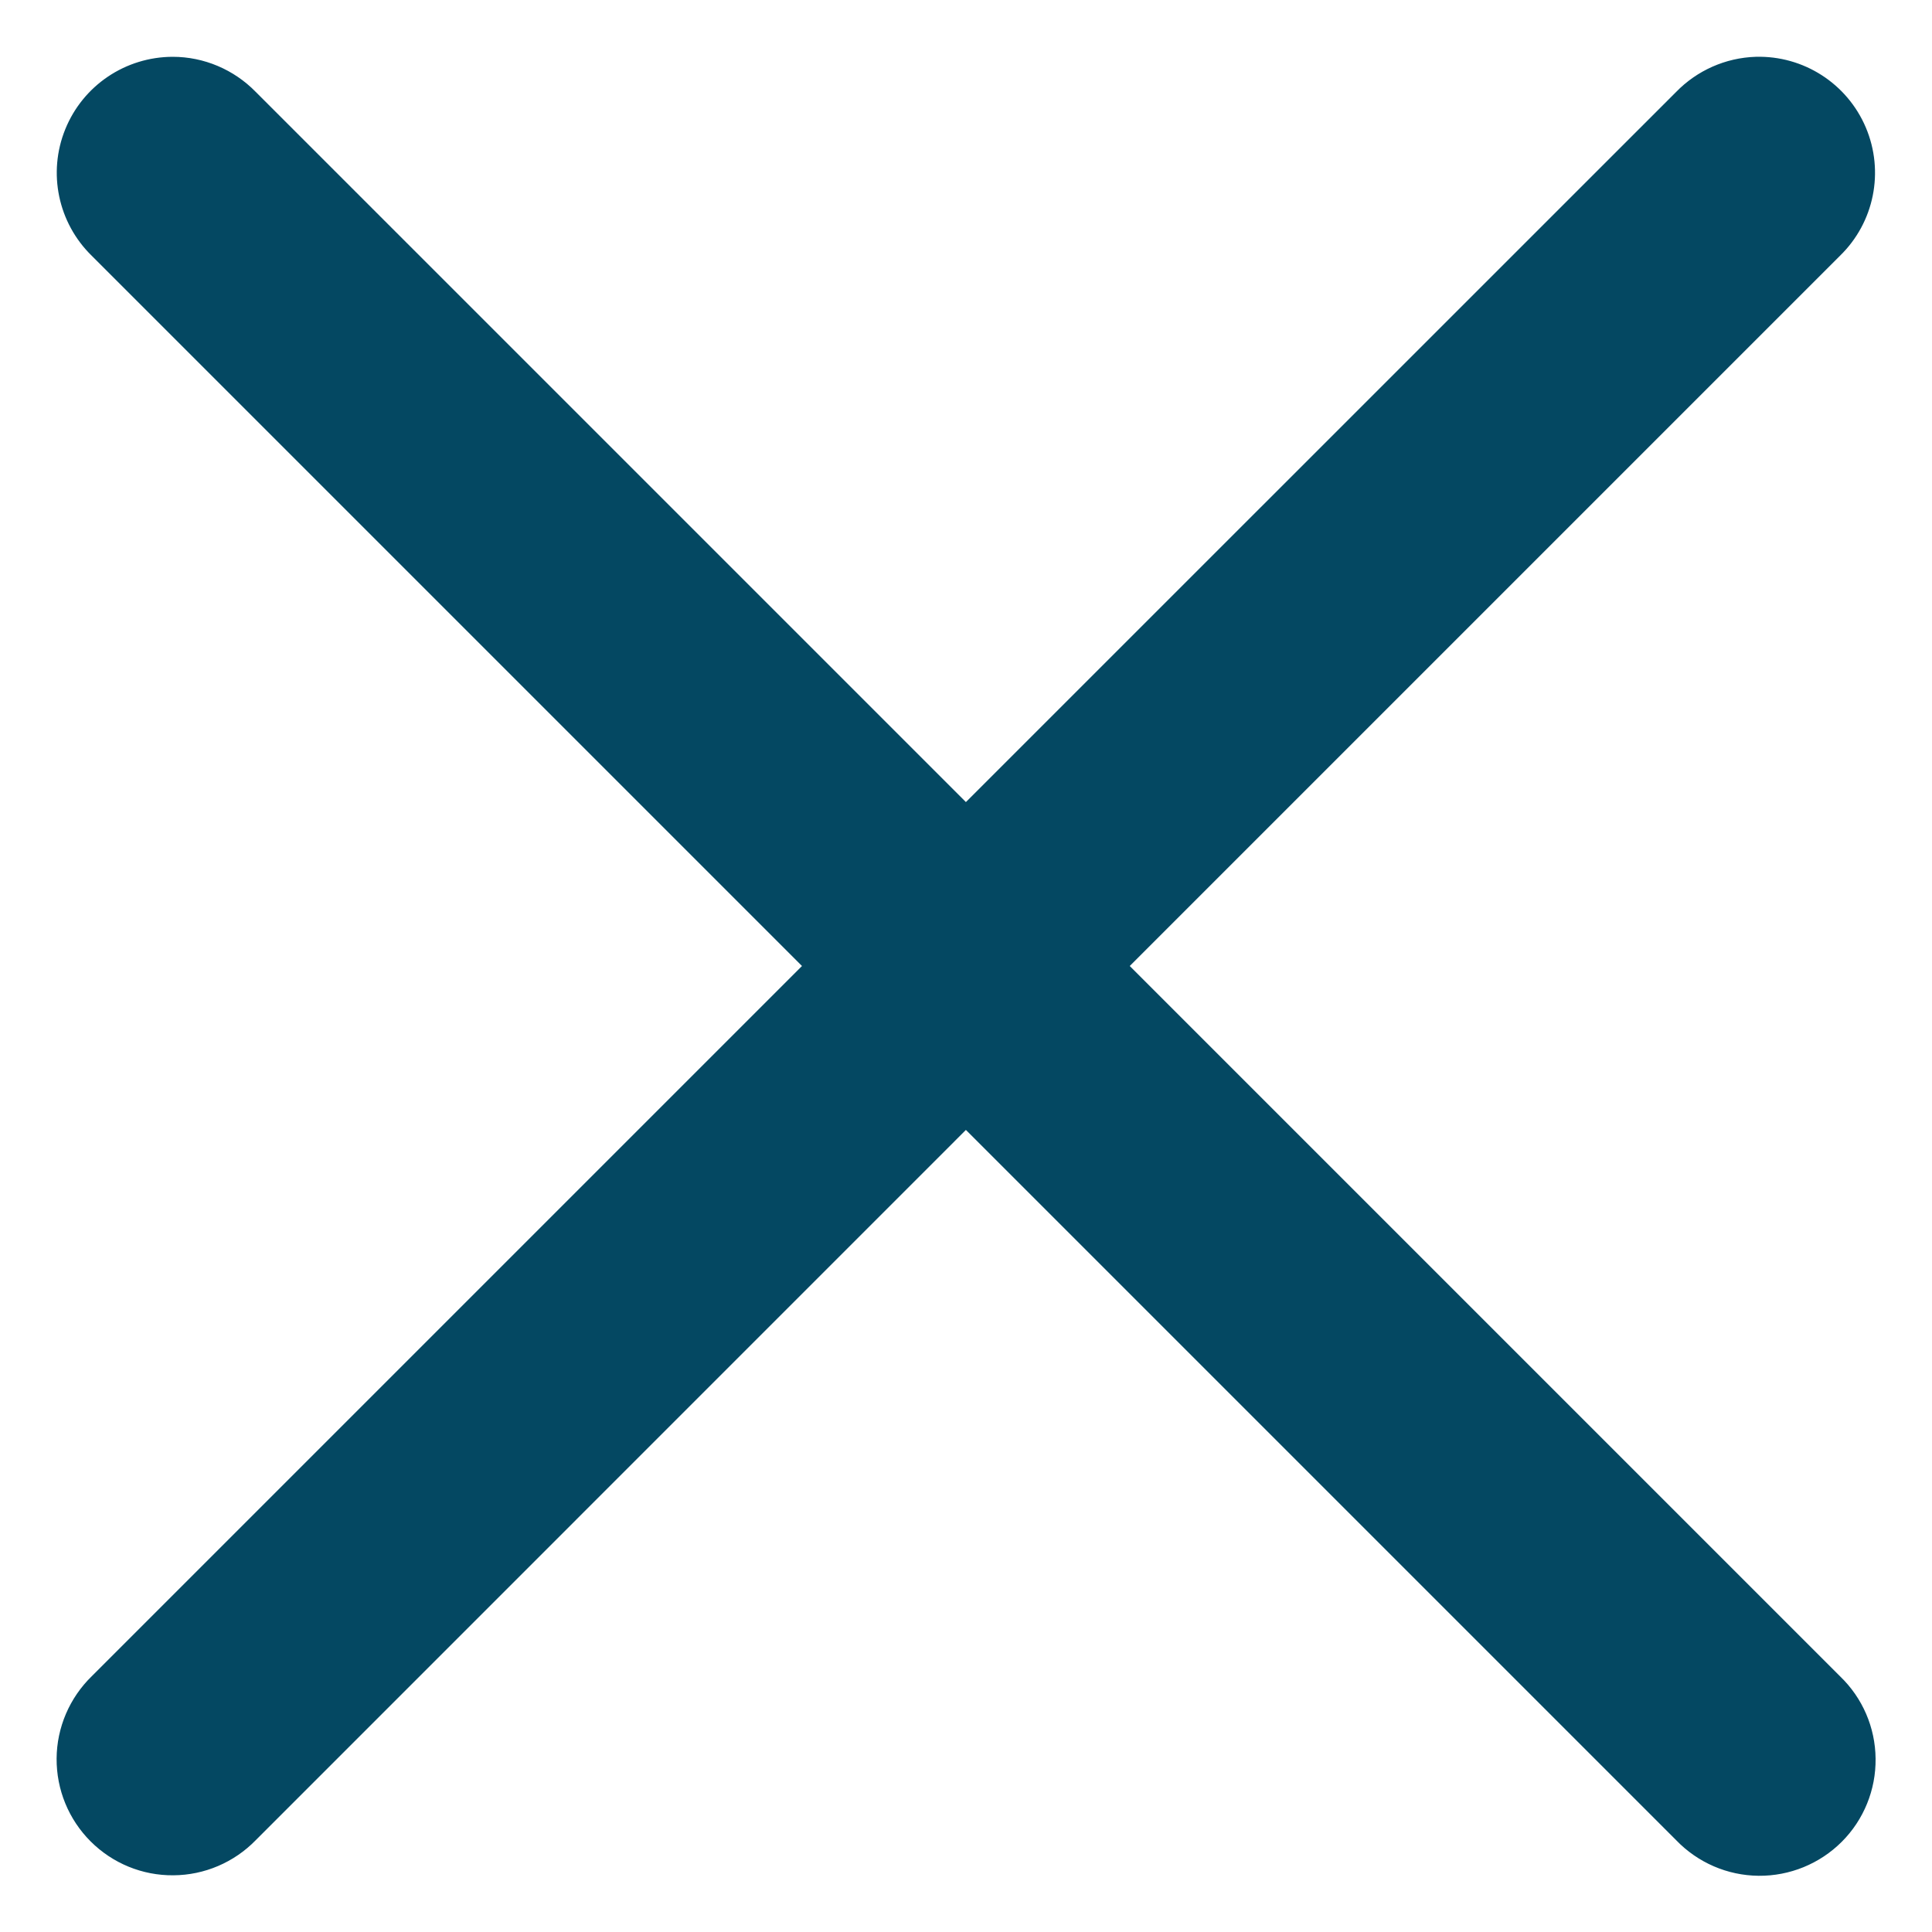 <svg width="20" height="20" viewBox="0 0 20 20" fill="none" xmlns="http://www.w3.org/2000/svg">
<path d="M1.788 0.588C1.299 0.589 0.86 0.884 0.676 1.337C0.492 1.789 0.601 2.307 0.95 2.648L8.302 10L0.95 17.352C0.72 17.576 0.588 17.883 0.586 18.204C0.584 18.526 0.71 18.834 0.938 19.062C1.165 19.289 1.473 19.416 1.795 19.413C2.116 19.411 2.423 19.28 2.648 19.049L9.999 11.697L17.351 19.049C17.575 19.282 17.882 19.415 18.205 19.418C18.527 19.421 18.838 19.294 19.066 19.066C19.294 18.838 19.42 18.527 19.416 18.205C19.413 17.882 19.28 17.575 19.047 17.352L11.695 10L19.047 2.648C19.402 2.303 19.508 1.776 19.315 1.32C19.122 0.865 18.67 0.574 18.175 0.588C17.863 0.598 17.568 0.729 17.351 0.952L9.999 8.303L2.648 0.952C2.422 0.72 2.111 0.588 1.788 0.588L1.788 0.588Z" fill="#044862"></path>
</svg>